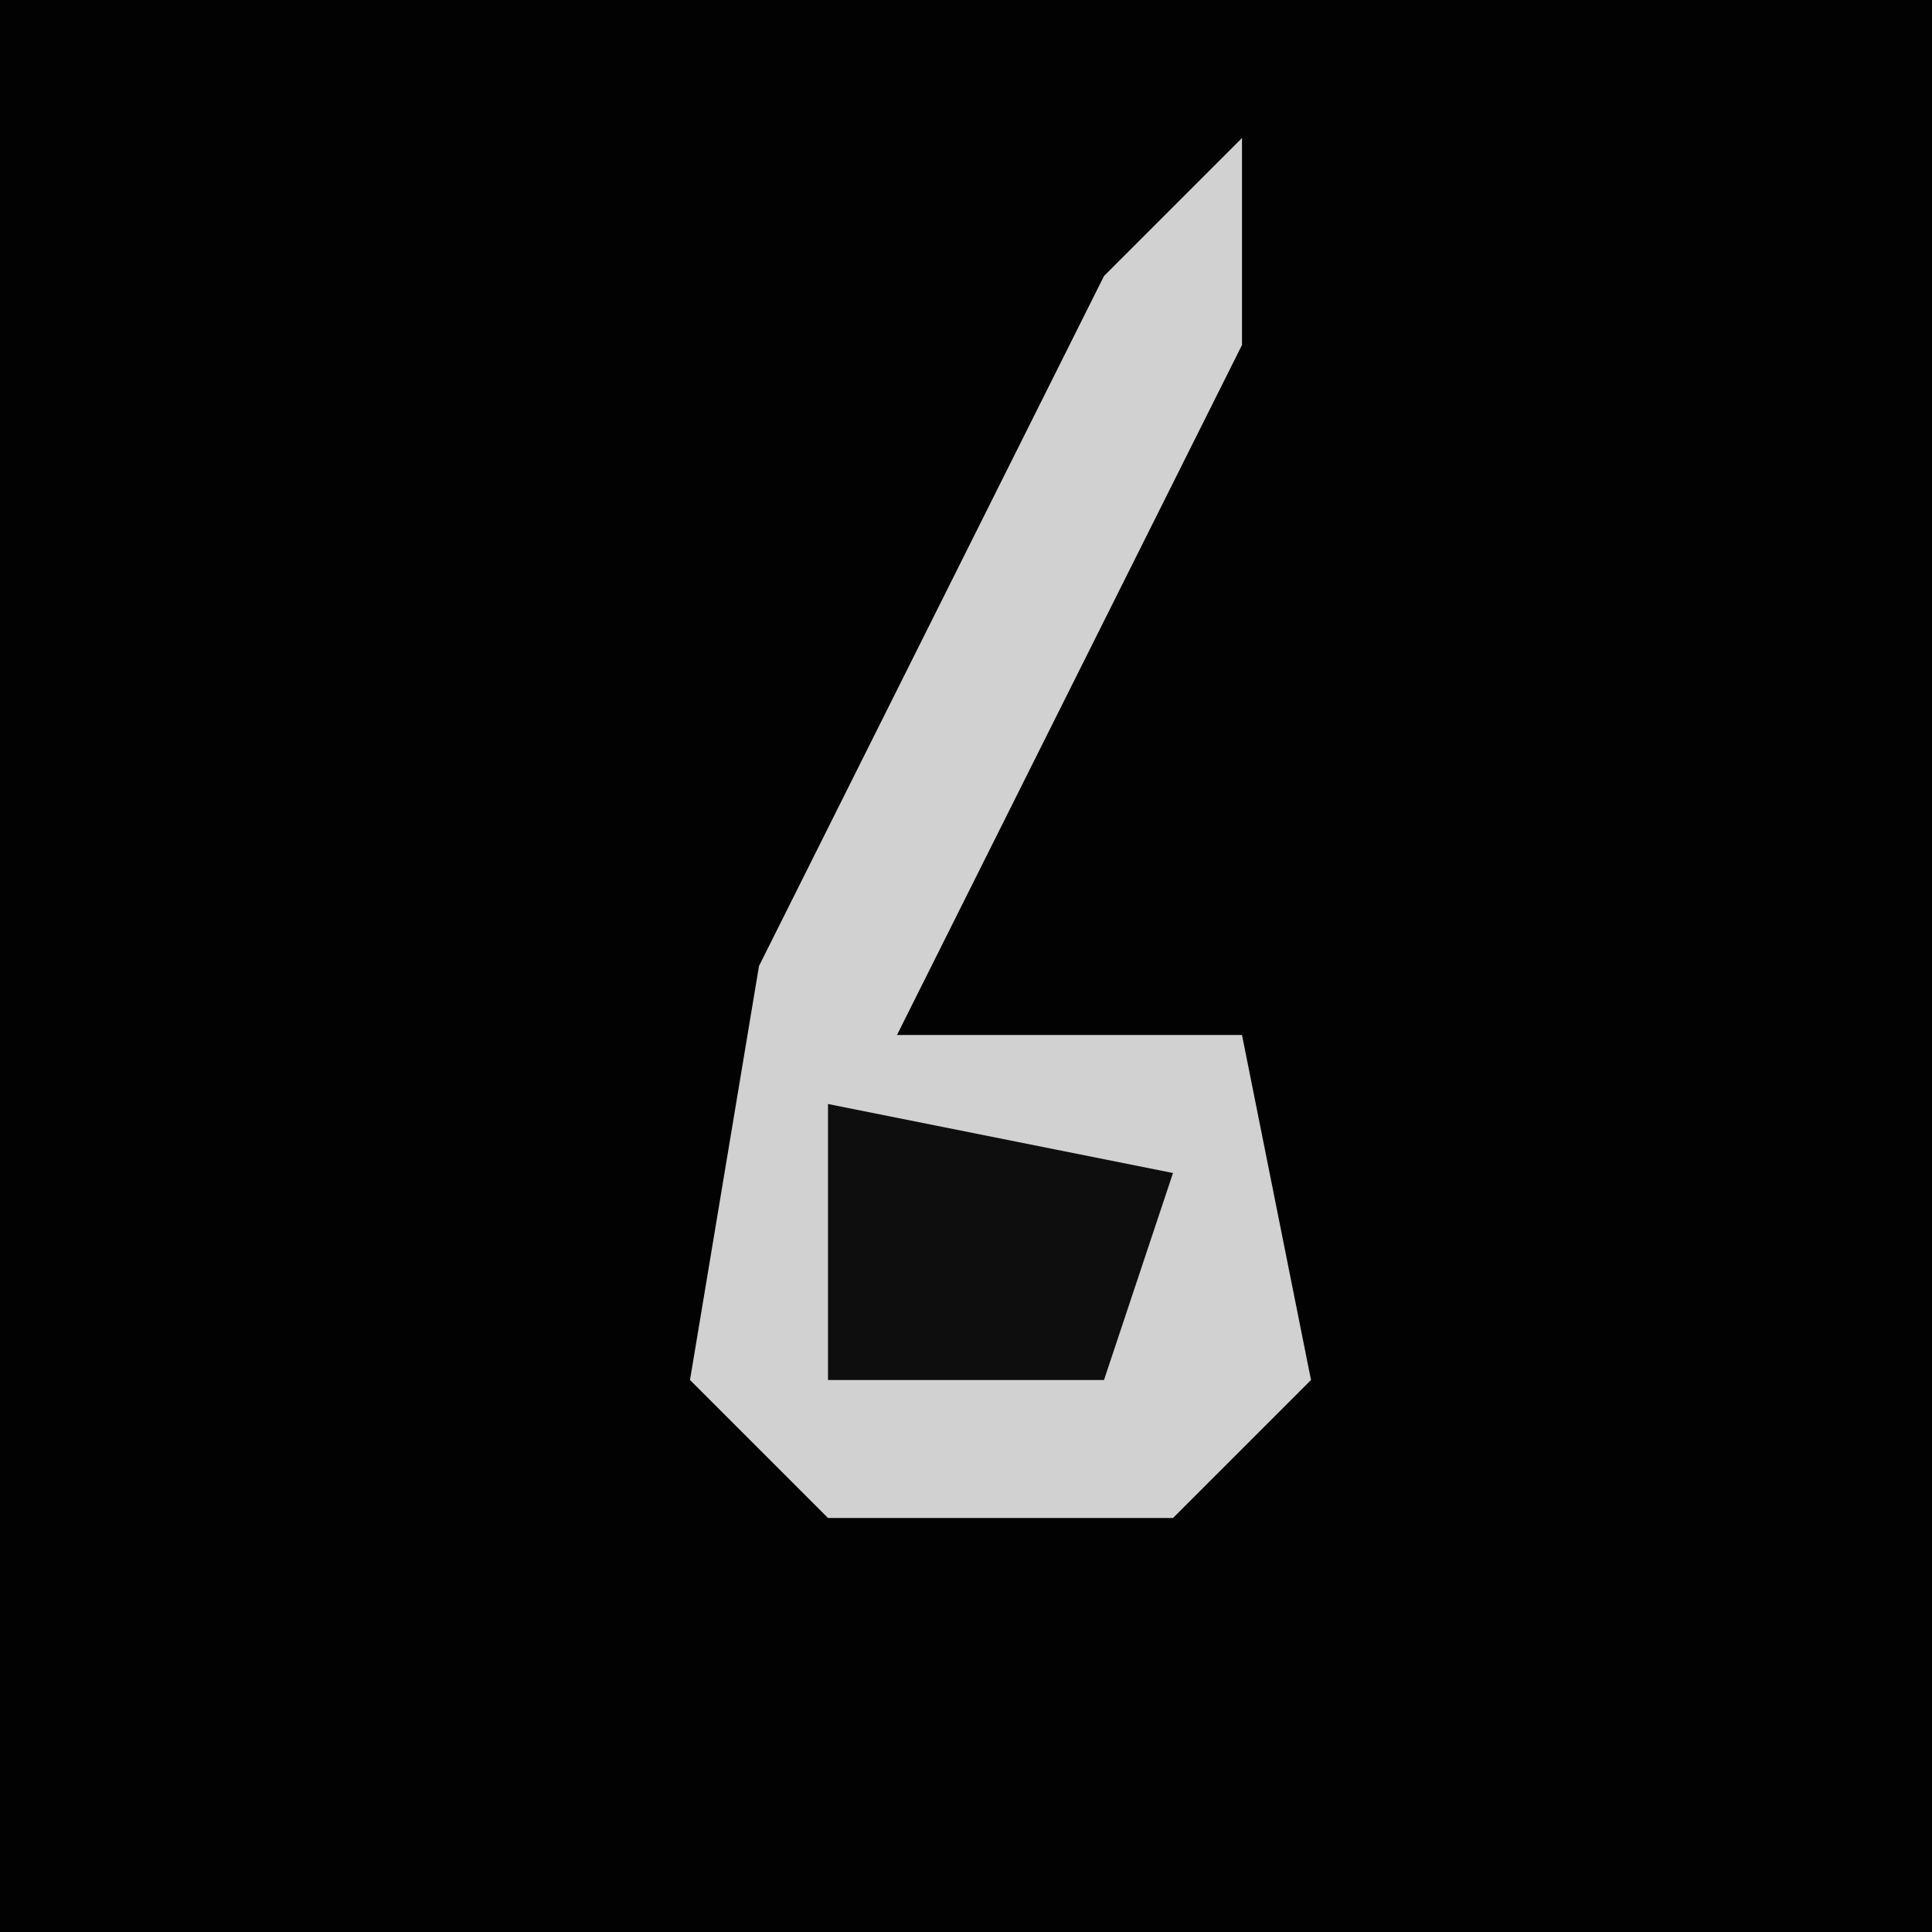 <?xml version="1.0" encoding="UTF-8"?>
<svg version="1.1" xmlns="http://www.w3.org/2000/svg" width="28" height="28">
<path d="M0,0 L28,0 L28,28 L0,28 Z " fill="#020202" transform="translate(0,0)"/>
<path d="M0,0 L0,3 L-5,13 L0,13 L1,18 L-1,20 L-6,20 L-8,18 L-7,12 L-2,2 Z " fill="#D1D1D1" transform="translate(18,2)"/>
<path d="M0,0 L5,1 L4,4 L0,4 Z " fill="#0E0E0E" transform="translate(12,16)"/>
</svg>

